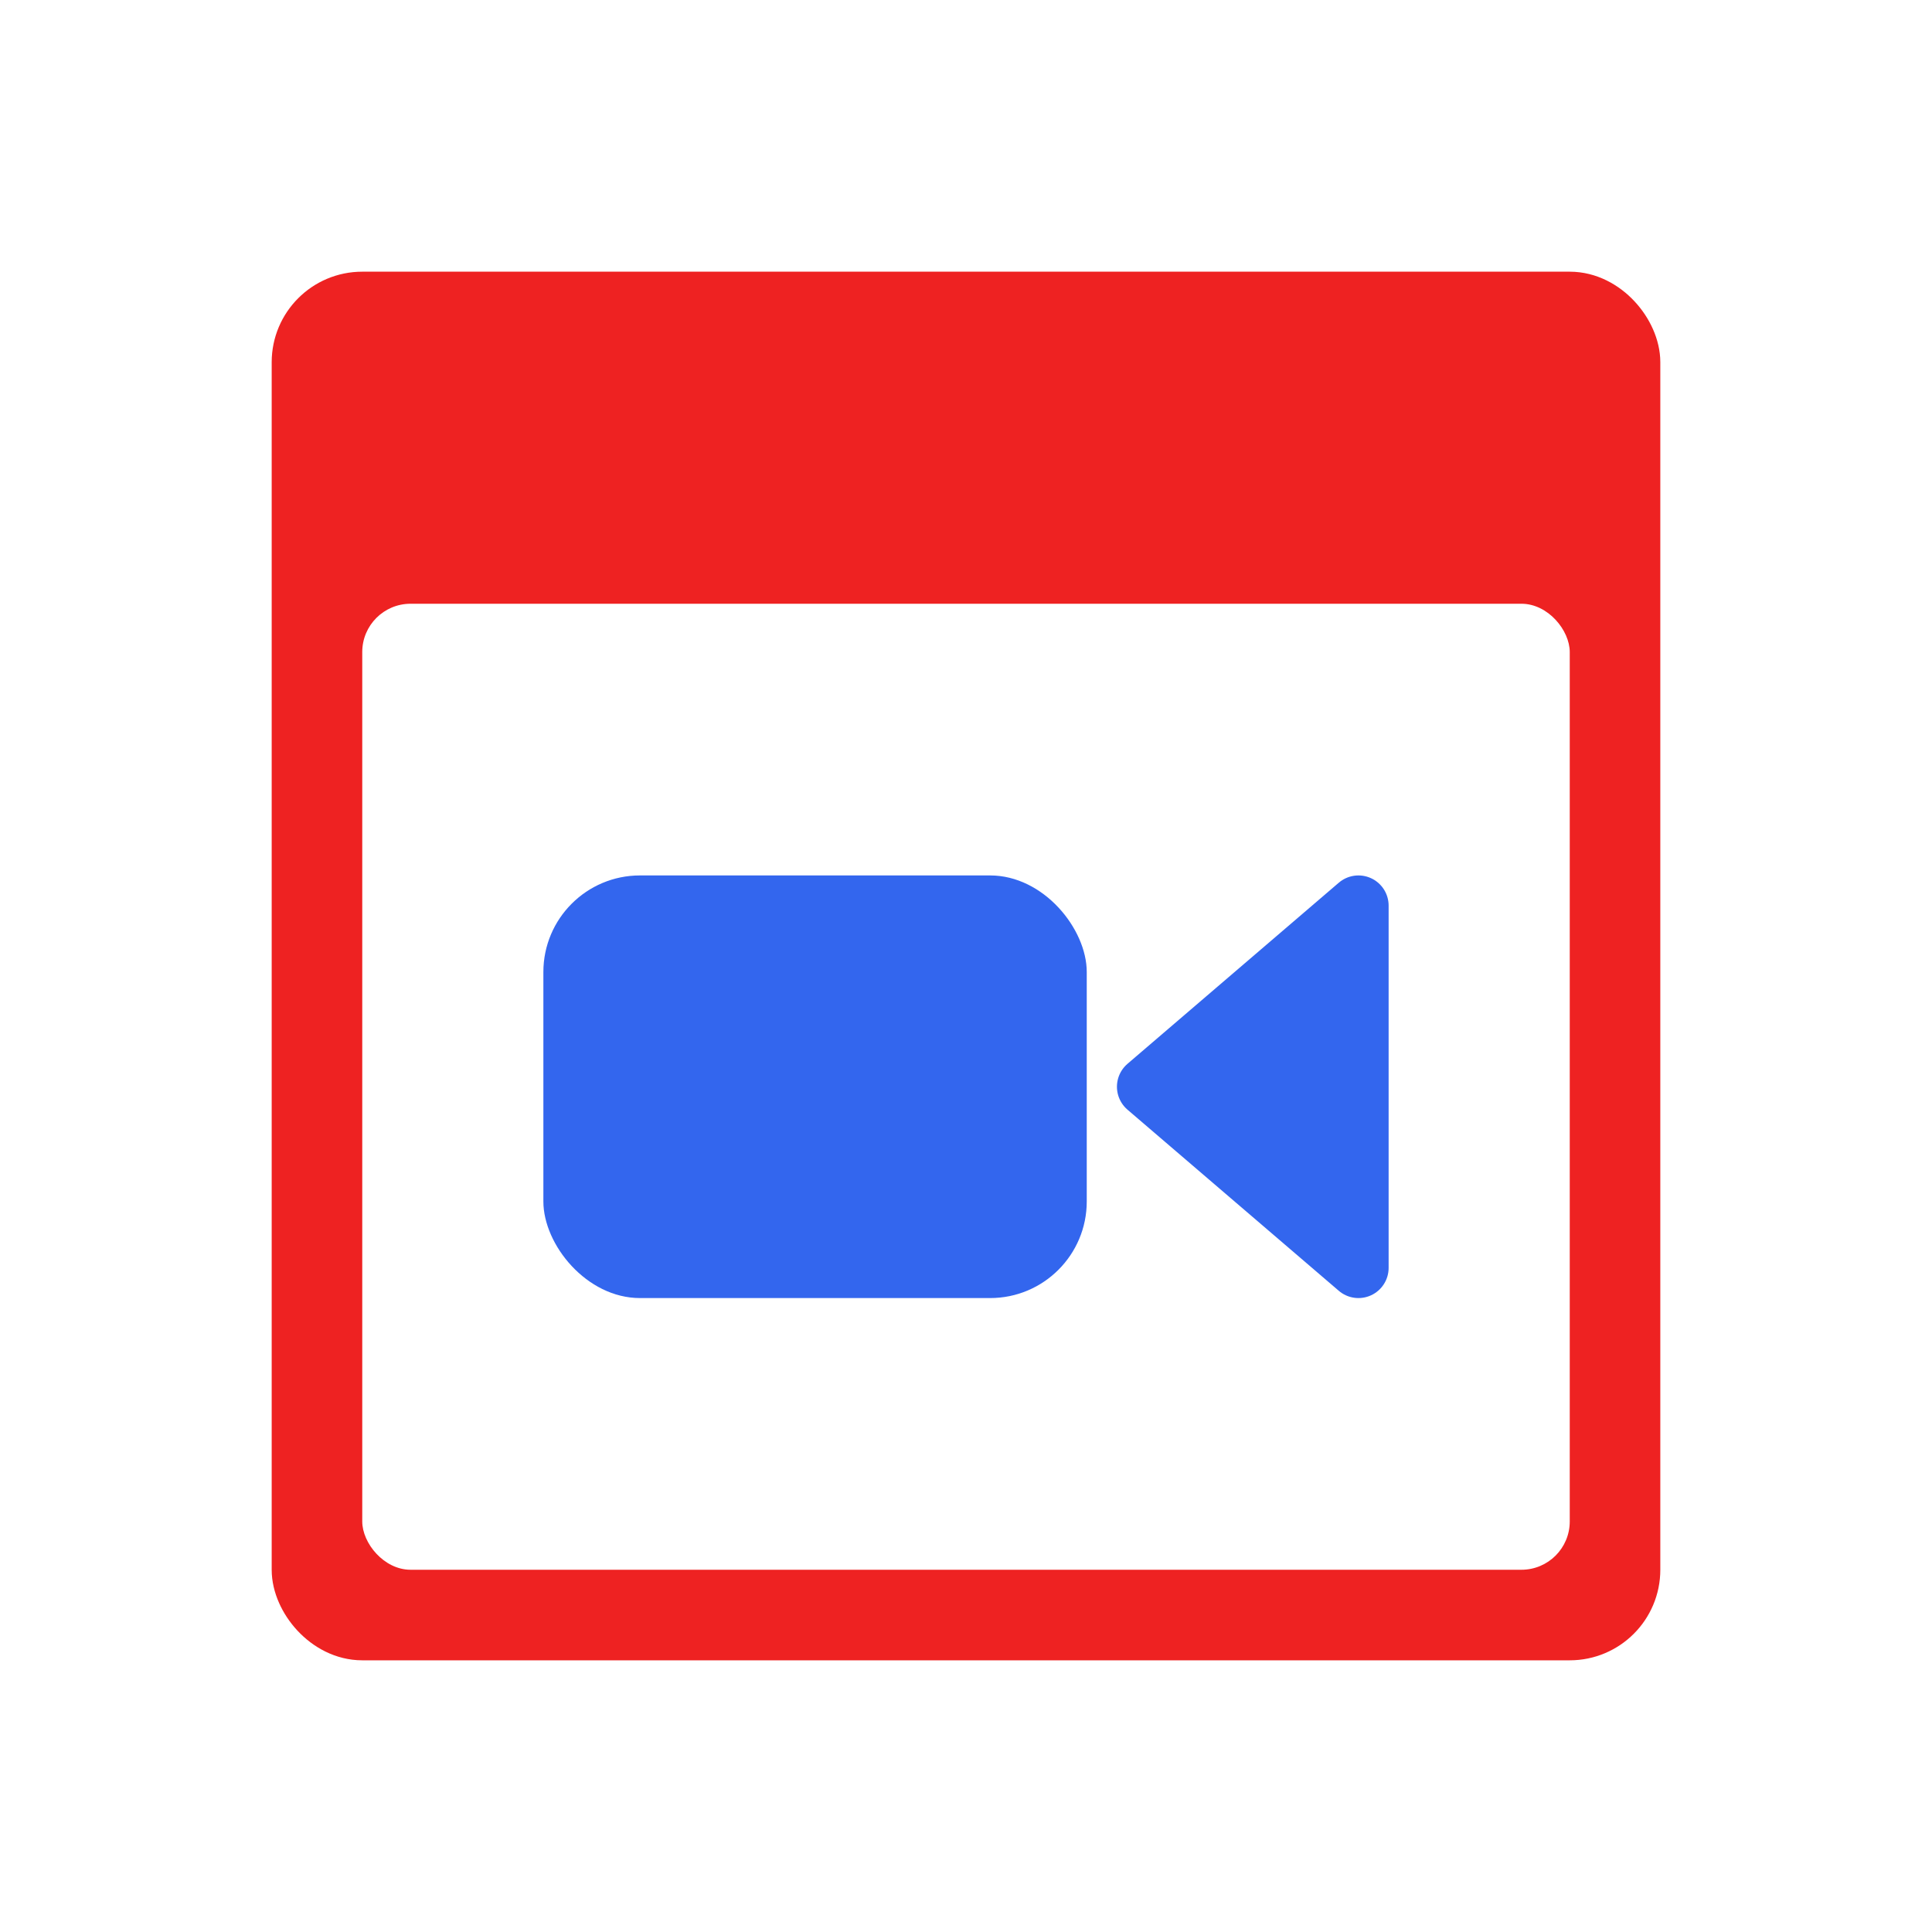 <svg viewBox="0 0 320 320" xmlns="http://www.w3.org/2000/svg" xmlns:xlink="http://www.w3.org/1999/xlink">
  <!-- canvas background -->
  <rect x="0" y="0" width="100%" height="100%" fill="#fff" />
  <!-- calendar -->
  <g>
    <!-- calendar frame -->
    <rect x="50" y="50" width="220" height="220" rx="10" ry="10" fill="#e22" stroke="#e22" stroke-width="10" />
    <!-- calendar inside -->
    <rect x="60" y="100" width="200" height="160" rx="8" ry="8" fill="#fff" />
  </g>
  <!-- conferencing icon -->
  <g>
    <!-- conferencing icon body -->
    <rect x="90" y="145" width="90" height="70" fill="#36e" rx="16" ry="16" />
    <!-- conferencing icon head -->
    <polygon points="225,150 190,180 225,210" fill="#36e" stroke="#36e" stroke-width="10" stroke-linejoin="round" />
  </g>
</svg>
